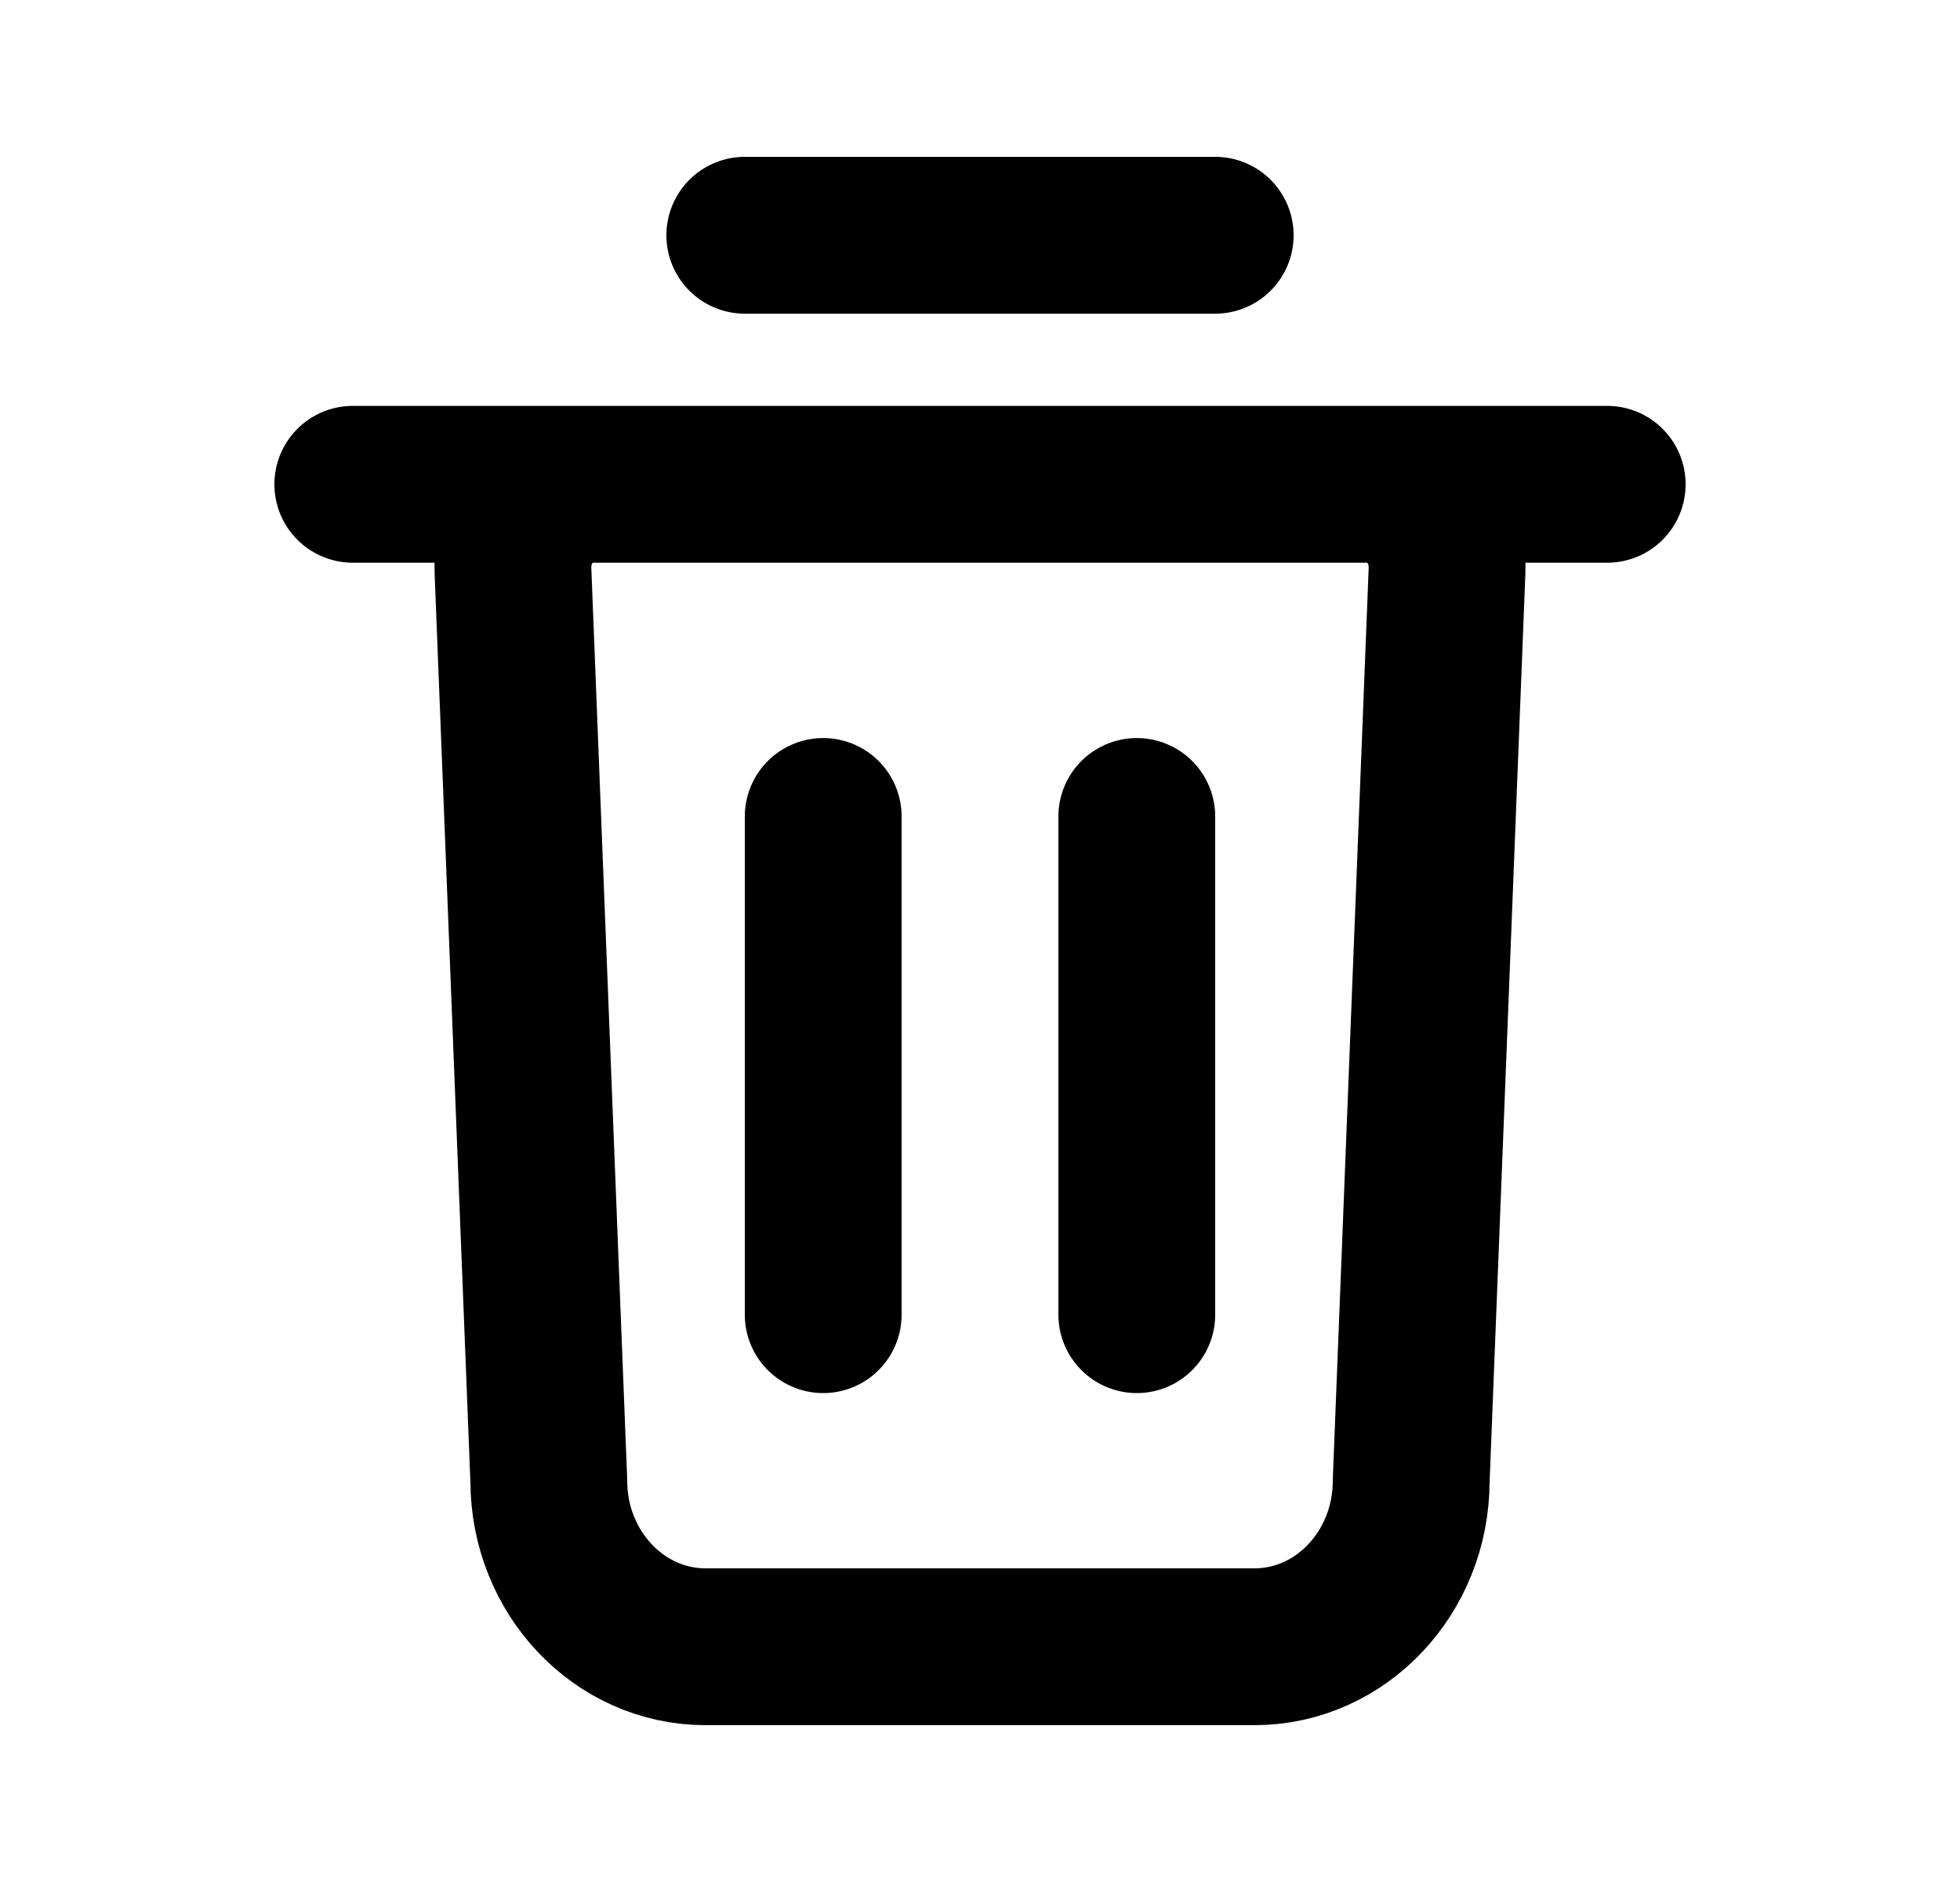 <svg width="25" height="24" viewBox="0 0 25 24" fill="none" xmlns="http://www.w3.org/2000/svg">
<path d="M4.5 6.176H20.5M9.5 3H15.5M10.5 16.765V10.412M14.5 16.765V10.412M16 21H9C7.895 21 7 20.052 7 18.882L6.543 7.279C6.52 6.678 6.974 6.176 7.543 6.176H17.457C18.026 6.176 18.48 6.678 18.457 7.279L18 18.882C18 20.052 17.105 21 16 21Z" stroke="black" stroke-width="2" stroke-linecap="round" stroke-linejoin="round"/>
</svg>
